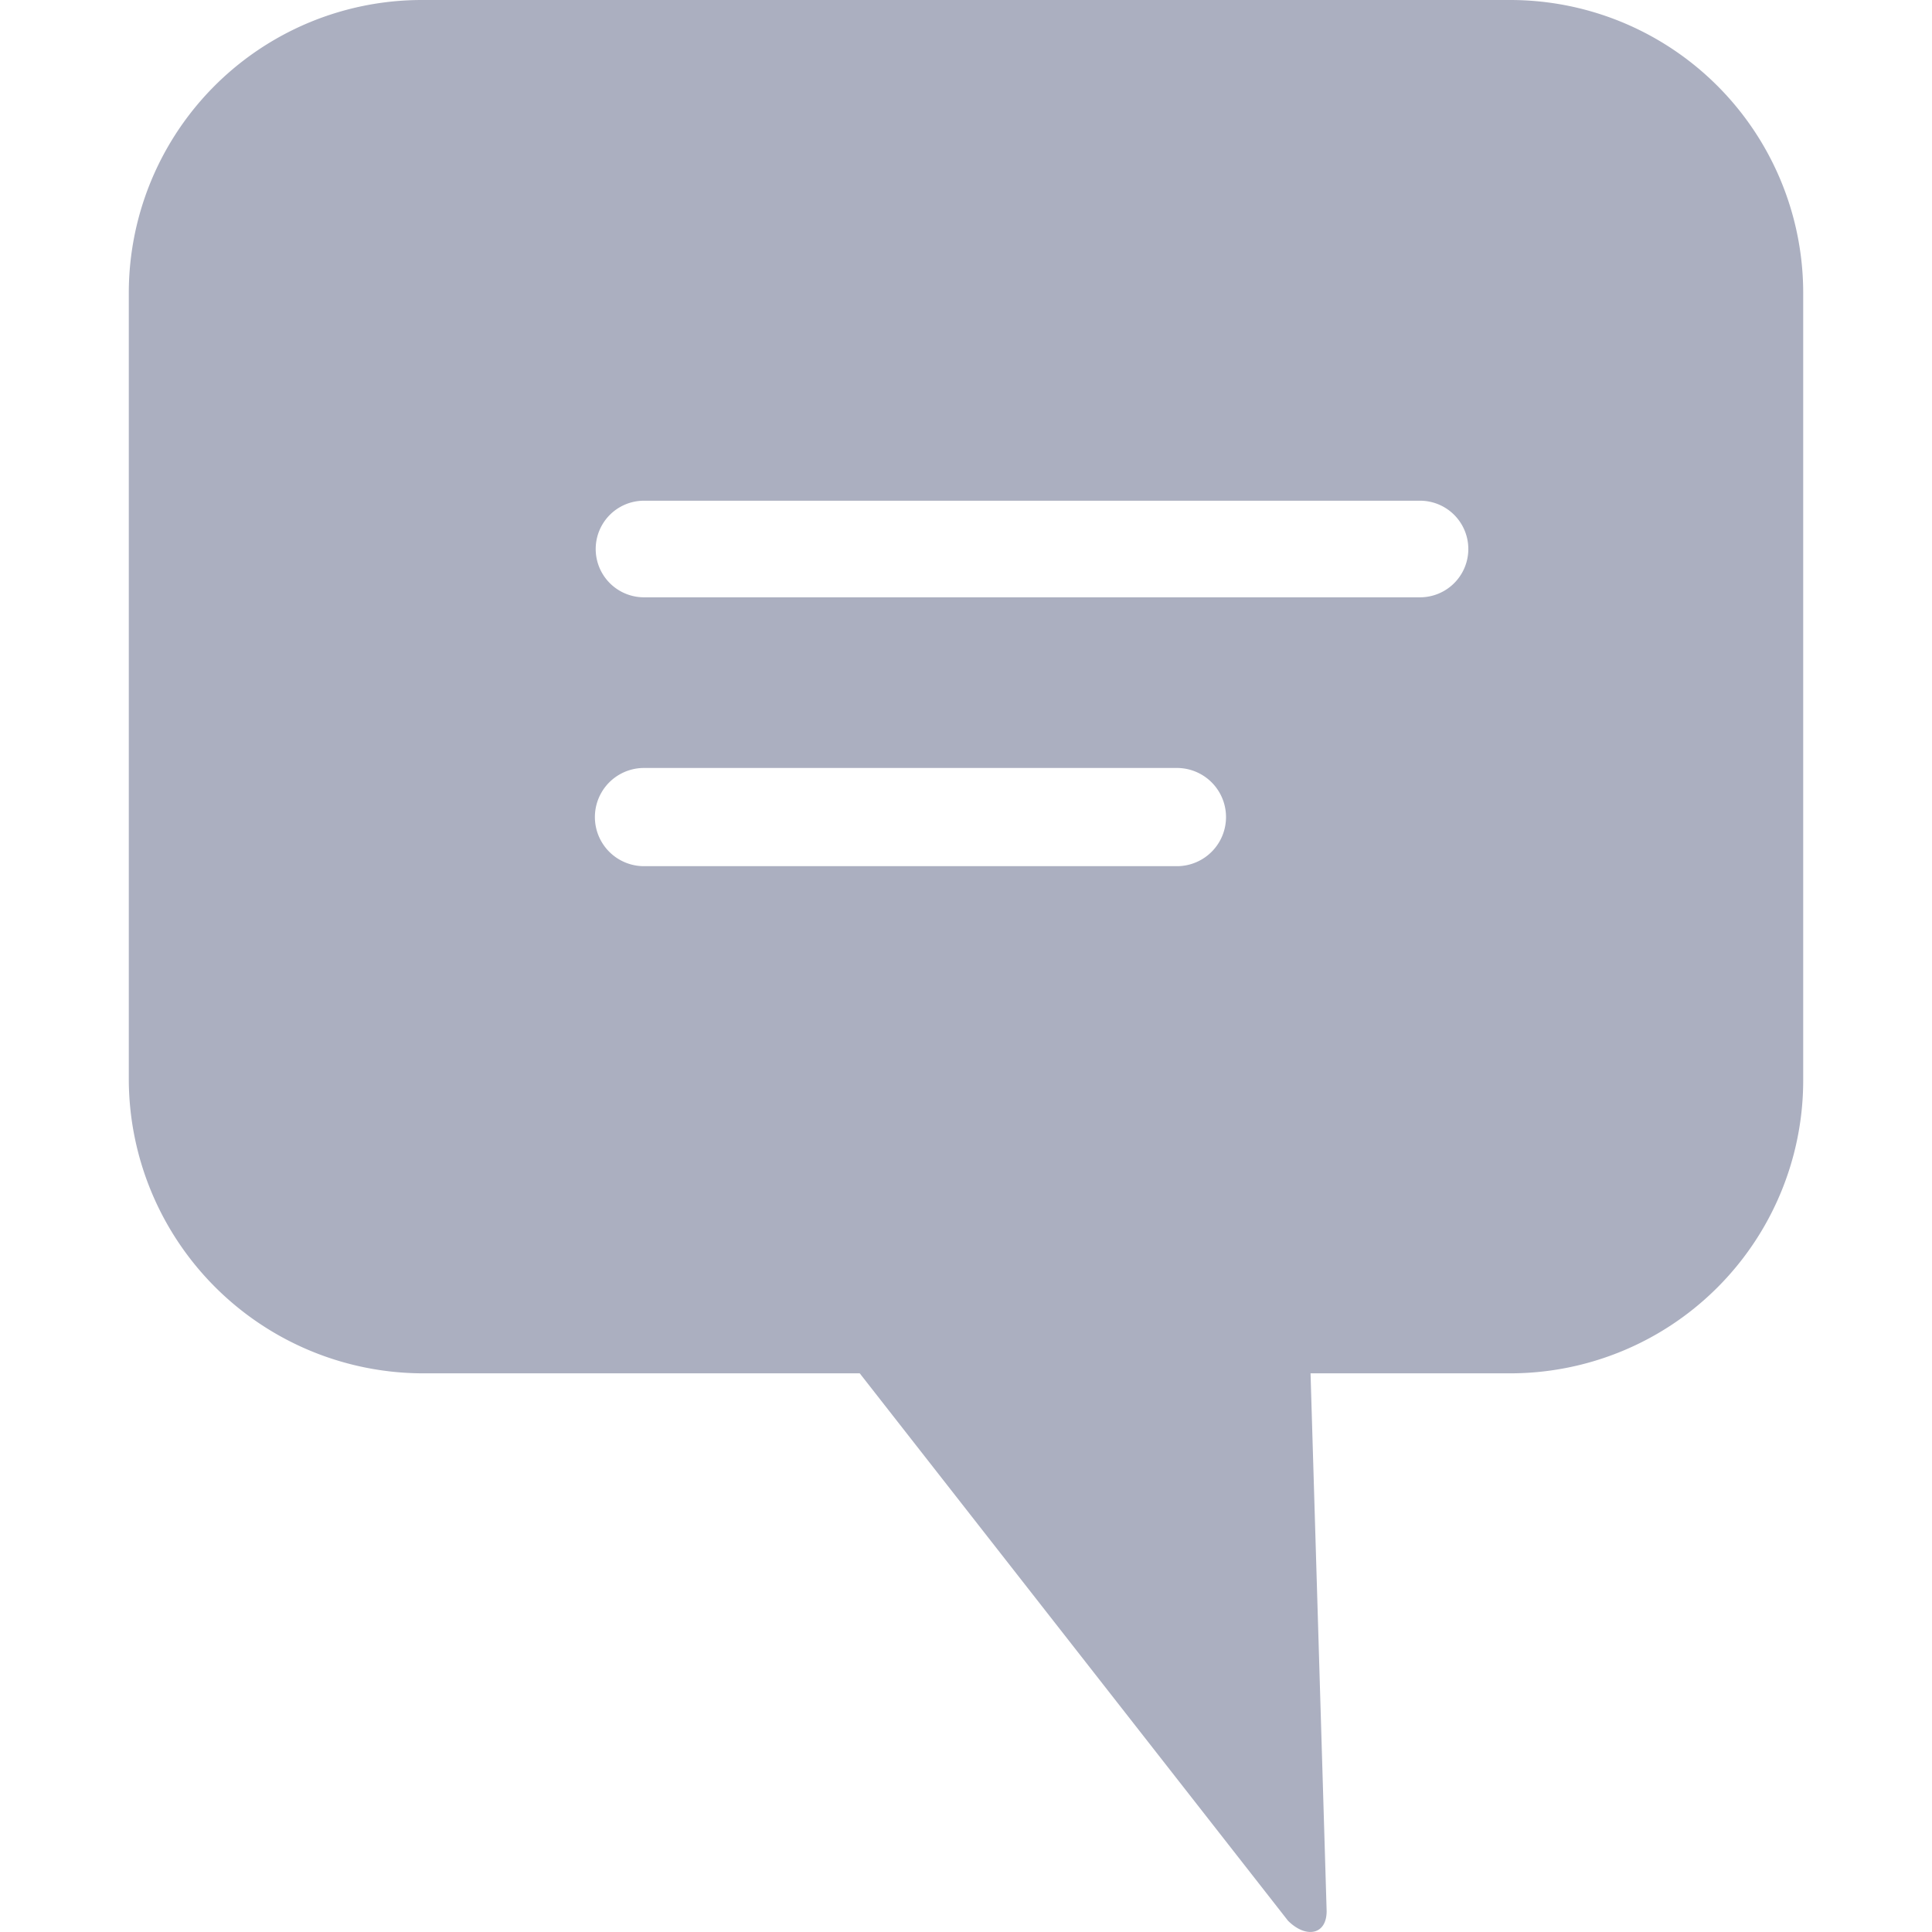 <svg id="Layer_1" data-name="Layer 1" xmlns="http://www.w3.org/2000/svg" viewBox="0 0 12 12"><defs><style>.cls-1{fill:none;}.cls-2{fill:#abafc0;}</style></defs><title>Artboard 1 copy 7</title><rect class="cls-1" width="12" height="12"/><rect class="cls-1" width="12" height="12"/><path id="Chat_Icon" data-name="Chat Icon" class="cls-2" d="M9.38,0H2.62A1.82,1.82,0,0,0,.8,1.83V6.7A1.83,1.83,0,0,0,2.62,8.53H5.34L8,11.93c.11.11.24.09.24-.06L8.14,8.53H9.38A1.82,1.82,0,0,0,11.2,6.7V1.83A1.82,1.82,0,0,0,9.38,0ZM7.31,5.38H4a.3.3,0,1,1,0-.61H7.31a.3.3,0,1,1,0,.61ZM8.82,3.71H4a.3.3,0,1,1,0-.6H8.82a.3.3,0,1,1,0,.6Z"/></svg>
